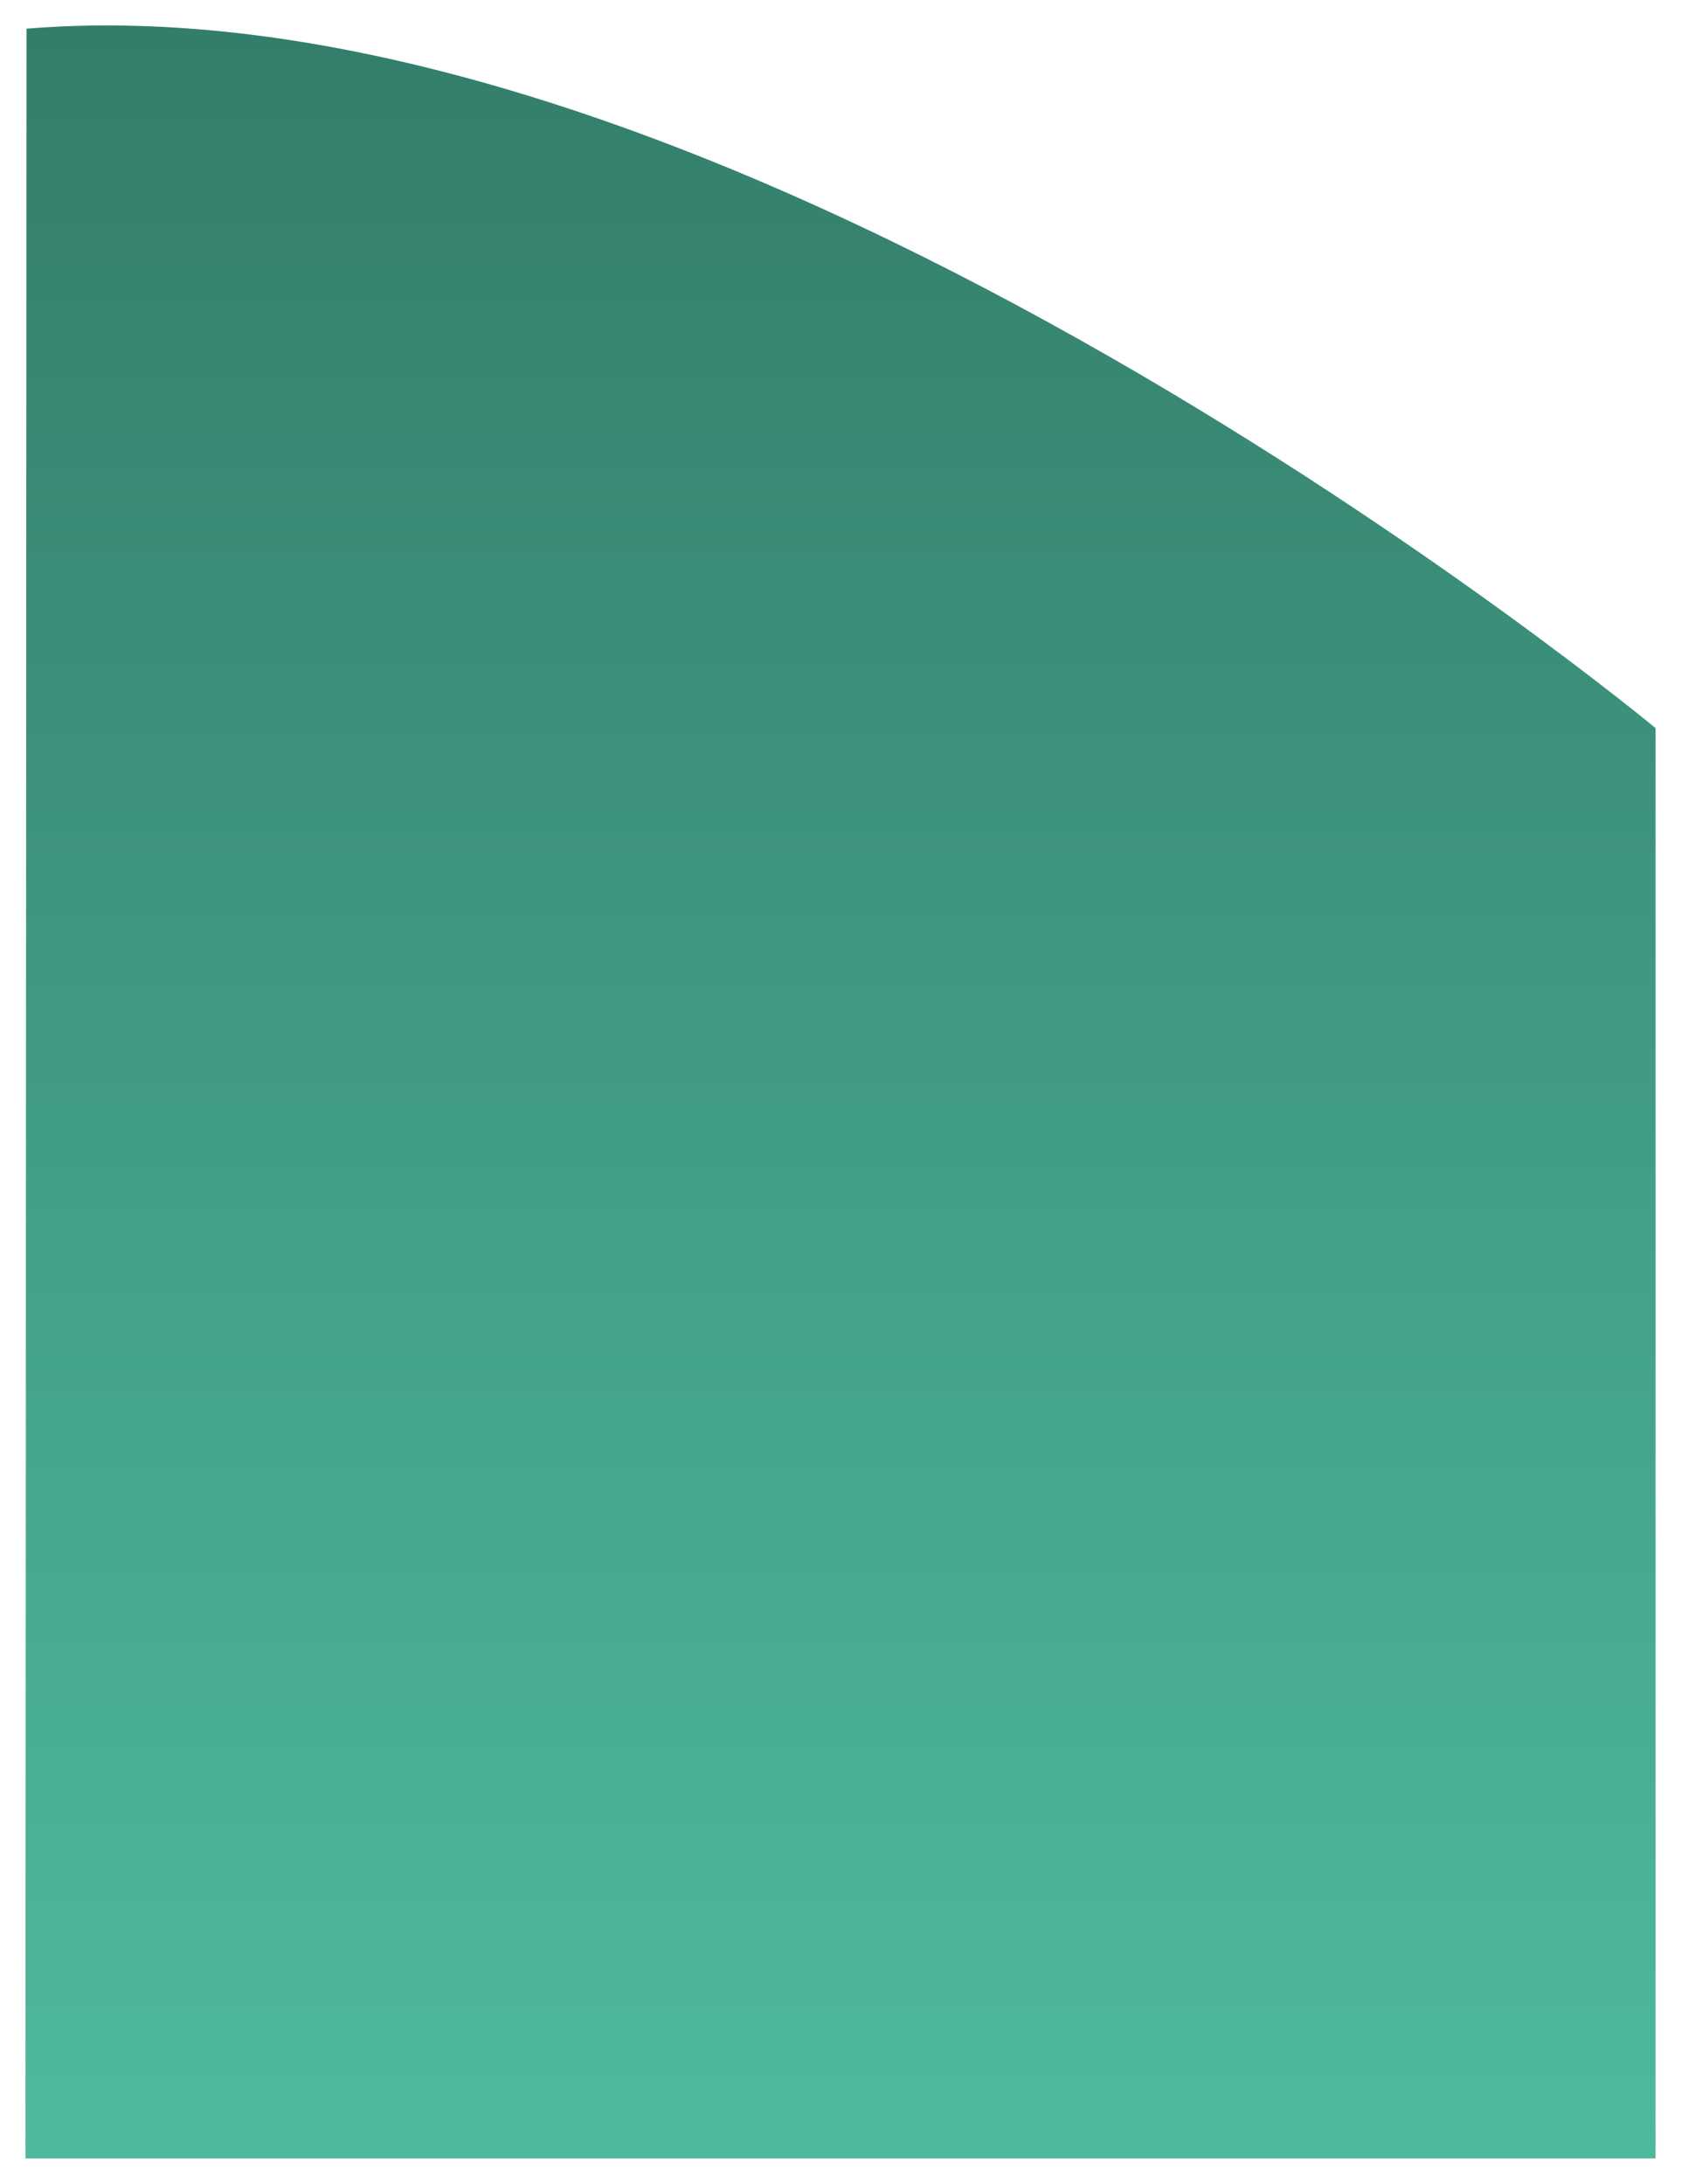 <svg xmlns="http://www.w3.org/2000/svg" xmlns:xlink="http://www.w3.org/1999/xlink" viewBox="0 0 1981.919 2574.713"><defs><style>.a{fill:url(#a);}.b{filter:url(#b);}</style><linearGradient id="a" x1="0.5" x2="0.5" y2="1" gradientUnits="objectBoundingBox"><stop offset="0" stop-color="#4fb99f"/><stop offset="1" stop-color="#327c69"/></linearGradient><filter id="b" x="0" y="0" width="1981.919" height="2574.713" filterUnits="userSpaceOnUse"><feOffset dy="3" input="SourceAlpha"/><feGaussianBlur stdDeviation="10" result="c"/><feFlood flood-opacity="0.161"/><feComposite operator="in" in2="c"/><feComposite in="SourceGraphic"/></filter></defs><g class="b" transform="matrix(1, 0, 0, 1, 0, 0)"><path class="a" d="M1806.141,357.78H-115.778V2044.094s1077.926,893.572,1920.633,824.6" transform="translate(1836.14 2899.49) rotate(180)"/></g></svg>